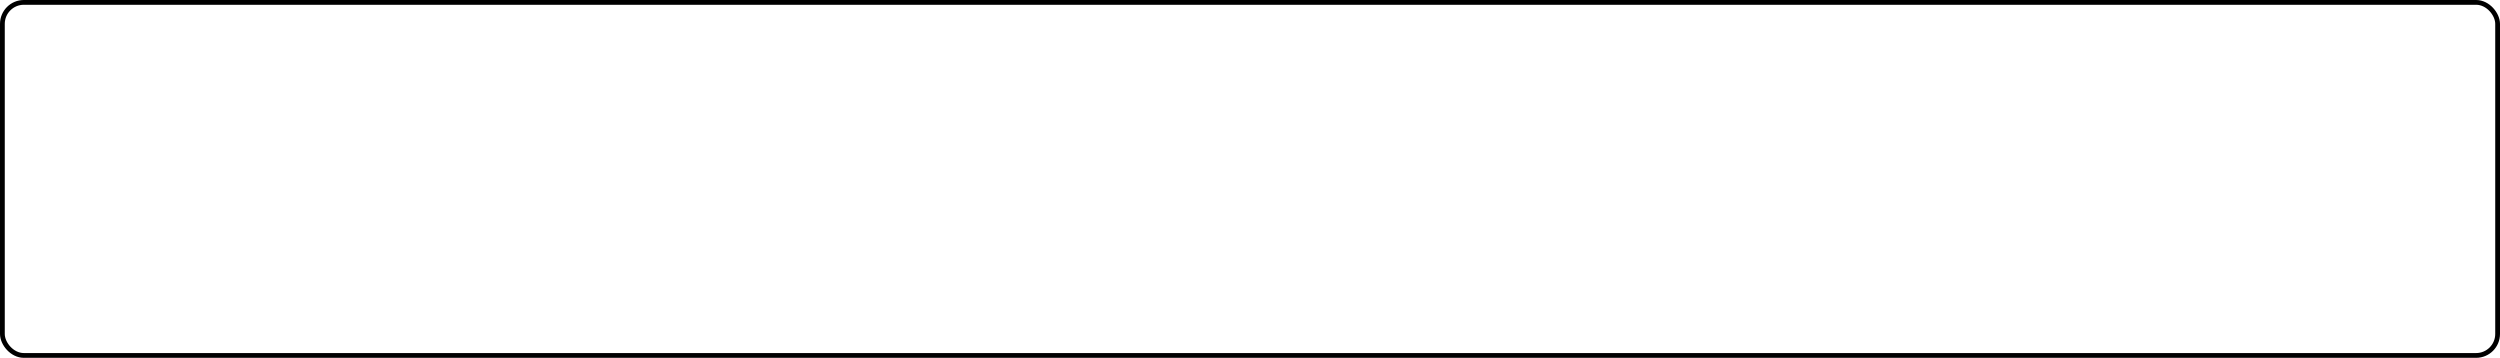 <svg width="524" height="75" viewBox="0 0 524 75" fill="none" xmlns="http://www.w3.org/2000/svg">
<g filter="url(#filter0_i)">
<rect width="524" height="75" rx="5" fill="url(#paint0_linear)"/>
</g>
<rect x="0.5" y="0.5" width="523" height="74" rx="4.5" stroke="black"/>
<defs>
<filter id="filter0_i" x="0" y="0" width="524" height="79" filterUnits="userSpaceOnUse" color-interpolation-filters="sRGB">
<feFlood flood-opacity="0" result="BackgroundImageFix"/>
<feBlend mode="normal" in="SourceGraphic" in2="BackgroundImageFix" result="shape"/>
<feColorMatrix in="SourceAlpha" type="matrix" values="0 0 0 0 0 0 0 0 0 0 0 0 0 0 0 0 0 0 127 0" result="hardAlpha"/>
<feOffset dy="4"/>
<feGaussianBlur stdDeviation="5"/>
<feComposite in2="hardAlpha" operator="arithmetic" k2="-1" k3="1"/>
<feColorMatrix type="matrix" values="0 0 0 0 0 0 0 0 0 0 0 0 0 0 0 0 0 0 0.25 0"/>
<feBlend mode="normal" in2="shape" result="effect1_innerShadow"/>
</filter>
<linearGradient id="paint0_linear" x1="262" y1="0" x2="262" y2="75" gradientUnits="userSpaceOnUse">
<stop stop-color="white"/>
<stop offset="1" stop-color="white" stop-opacity="0"/>
</linearGradient>
</defs>
</svg>

